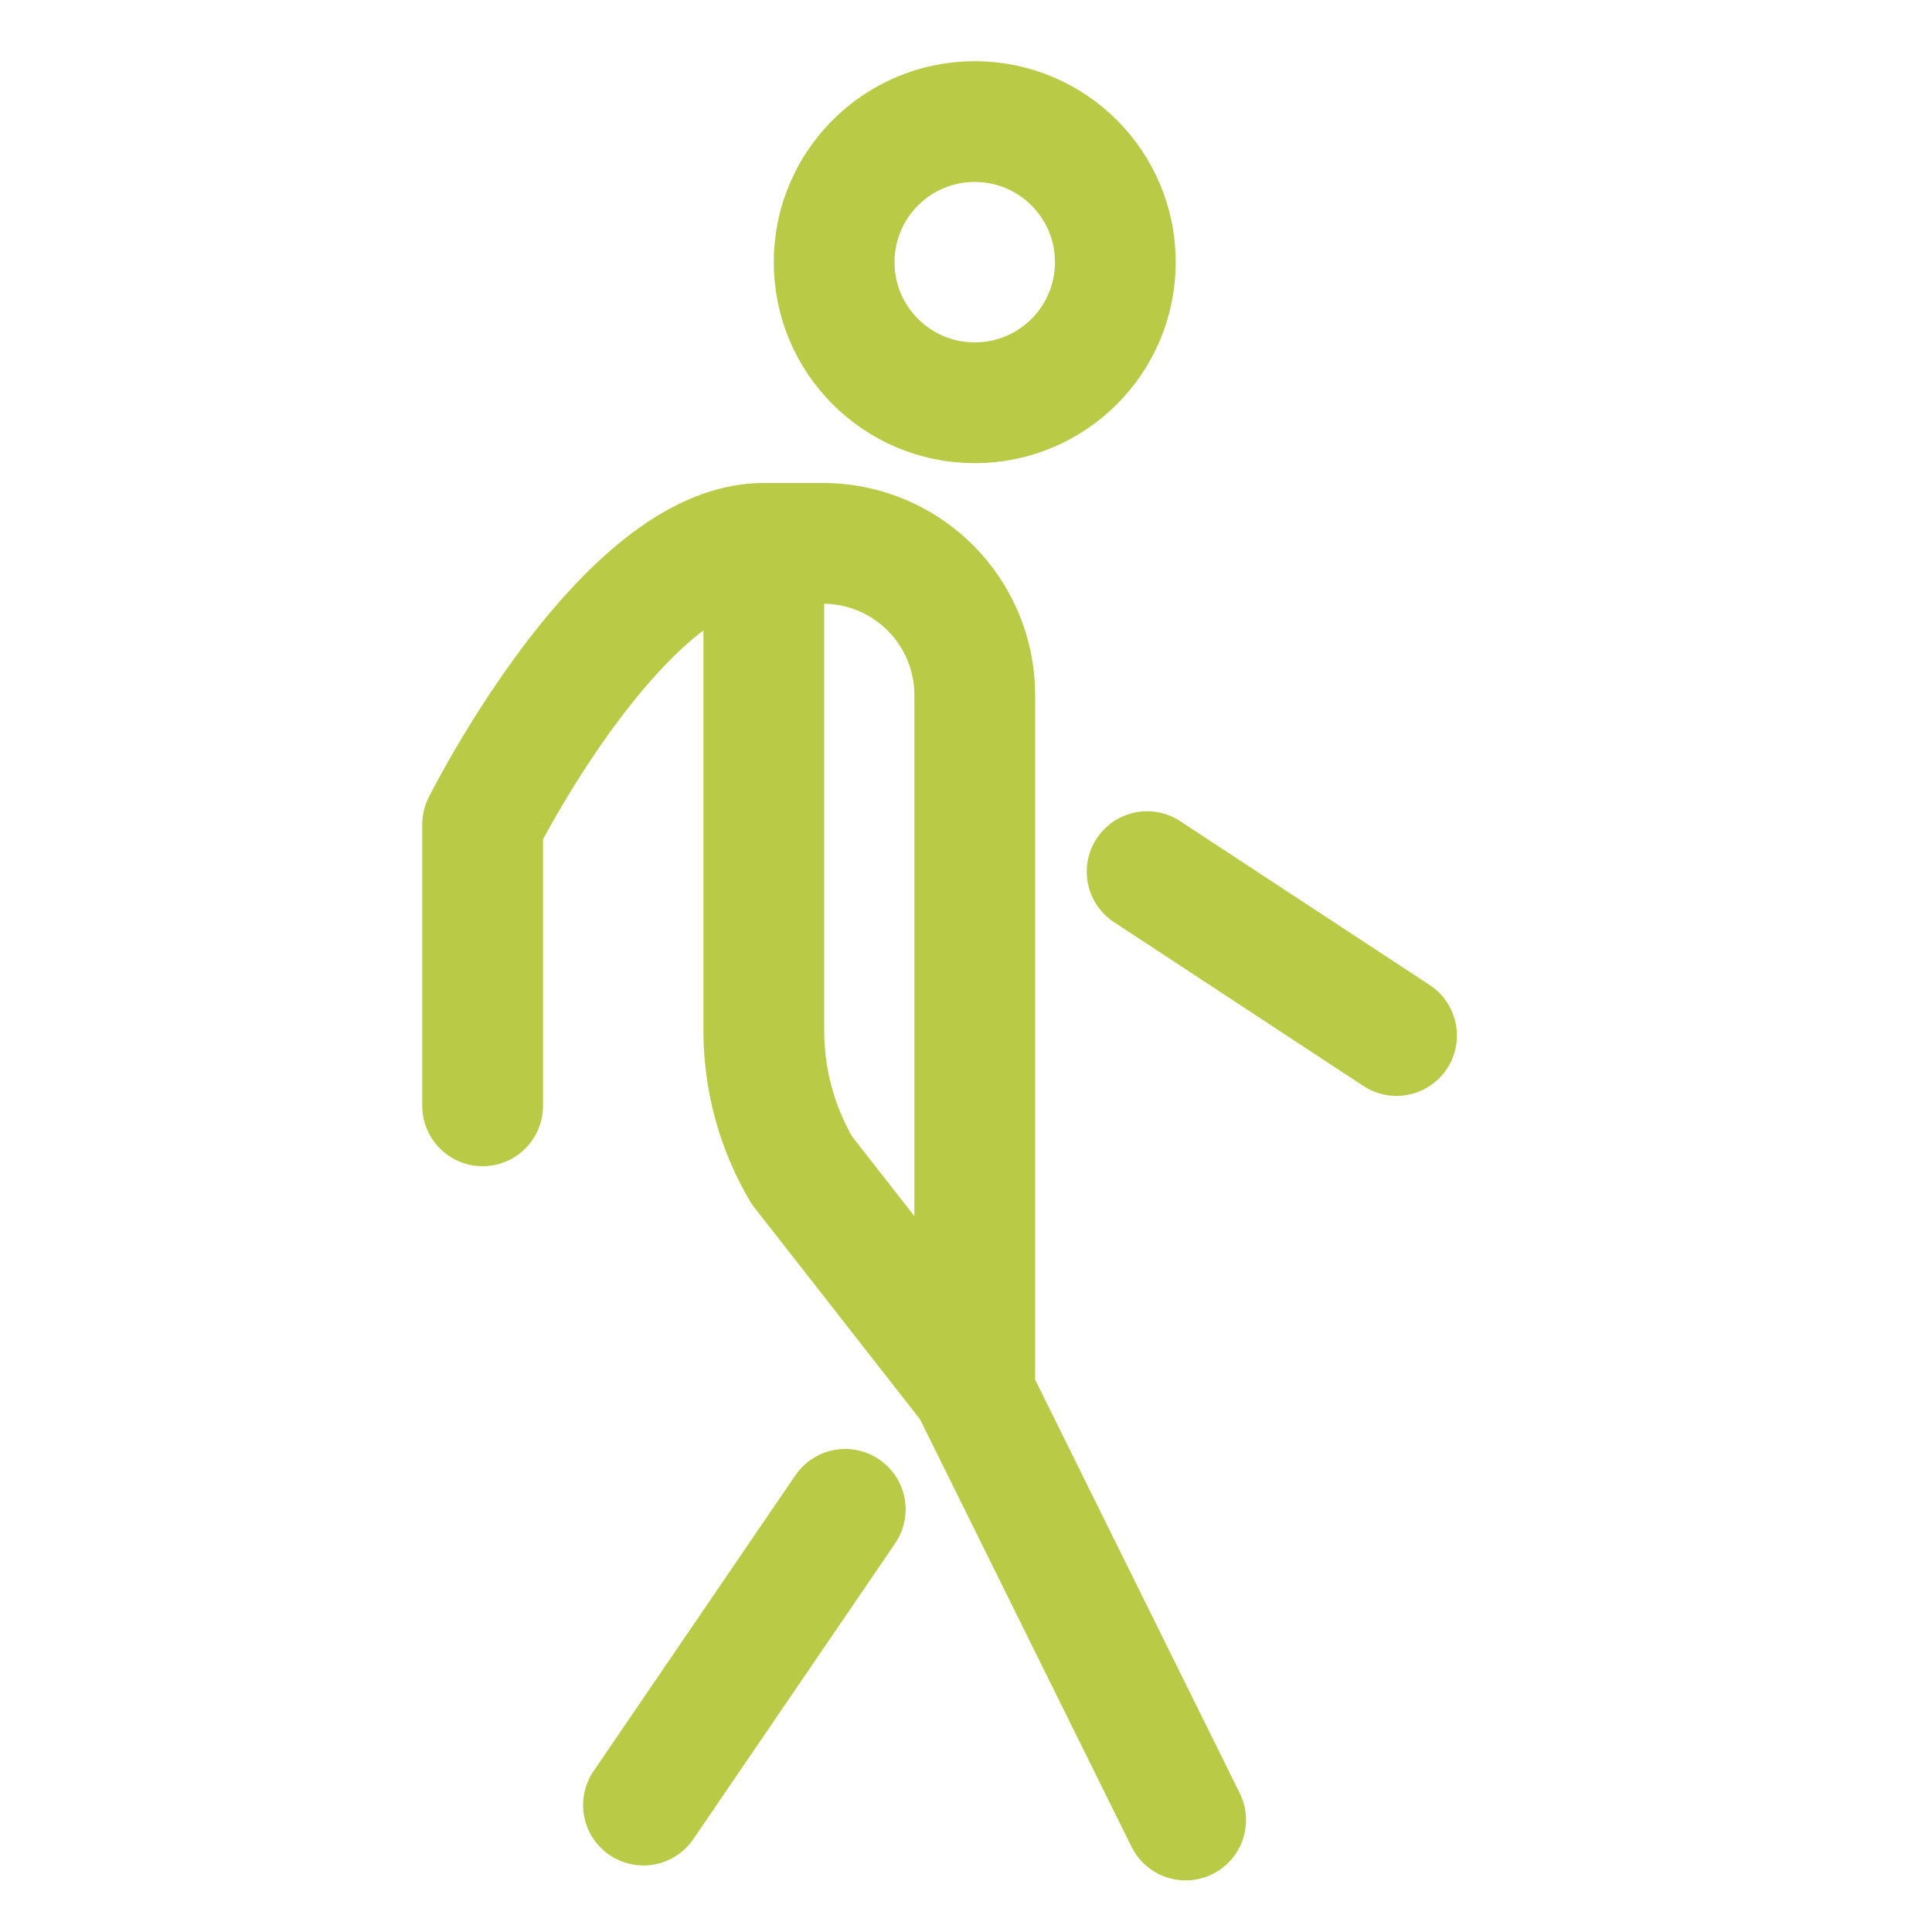 <svg xmlns="http://www.w3.org/2000/svg" viewBox="0 0 512 512"><path d="M314.21 482.32l-56.77-114.74-44.89-57.39a72.82 72.82 0 01-10.13-37.05V144h15.67a40.22 40.22 0 0140.23 40.22v183.36M127.9 293.05v-74.52S165.16 144 202.42 144M370.1 274.42L304 231M170.53 478.36L224 400" fill="none" stroke="#b9cb46" stroke-linecap="round" stroke-linejoin="round" stroke-width="32"/><circle cx="258.32" cy="69.48" r="37.26" fill="none" stroke="#b9cb46" stroke-linecap="round" stroke-linejoin="round" stroke-width="32"/></svg>